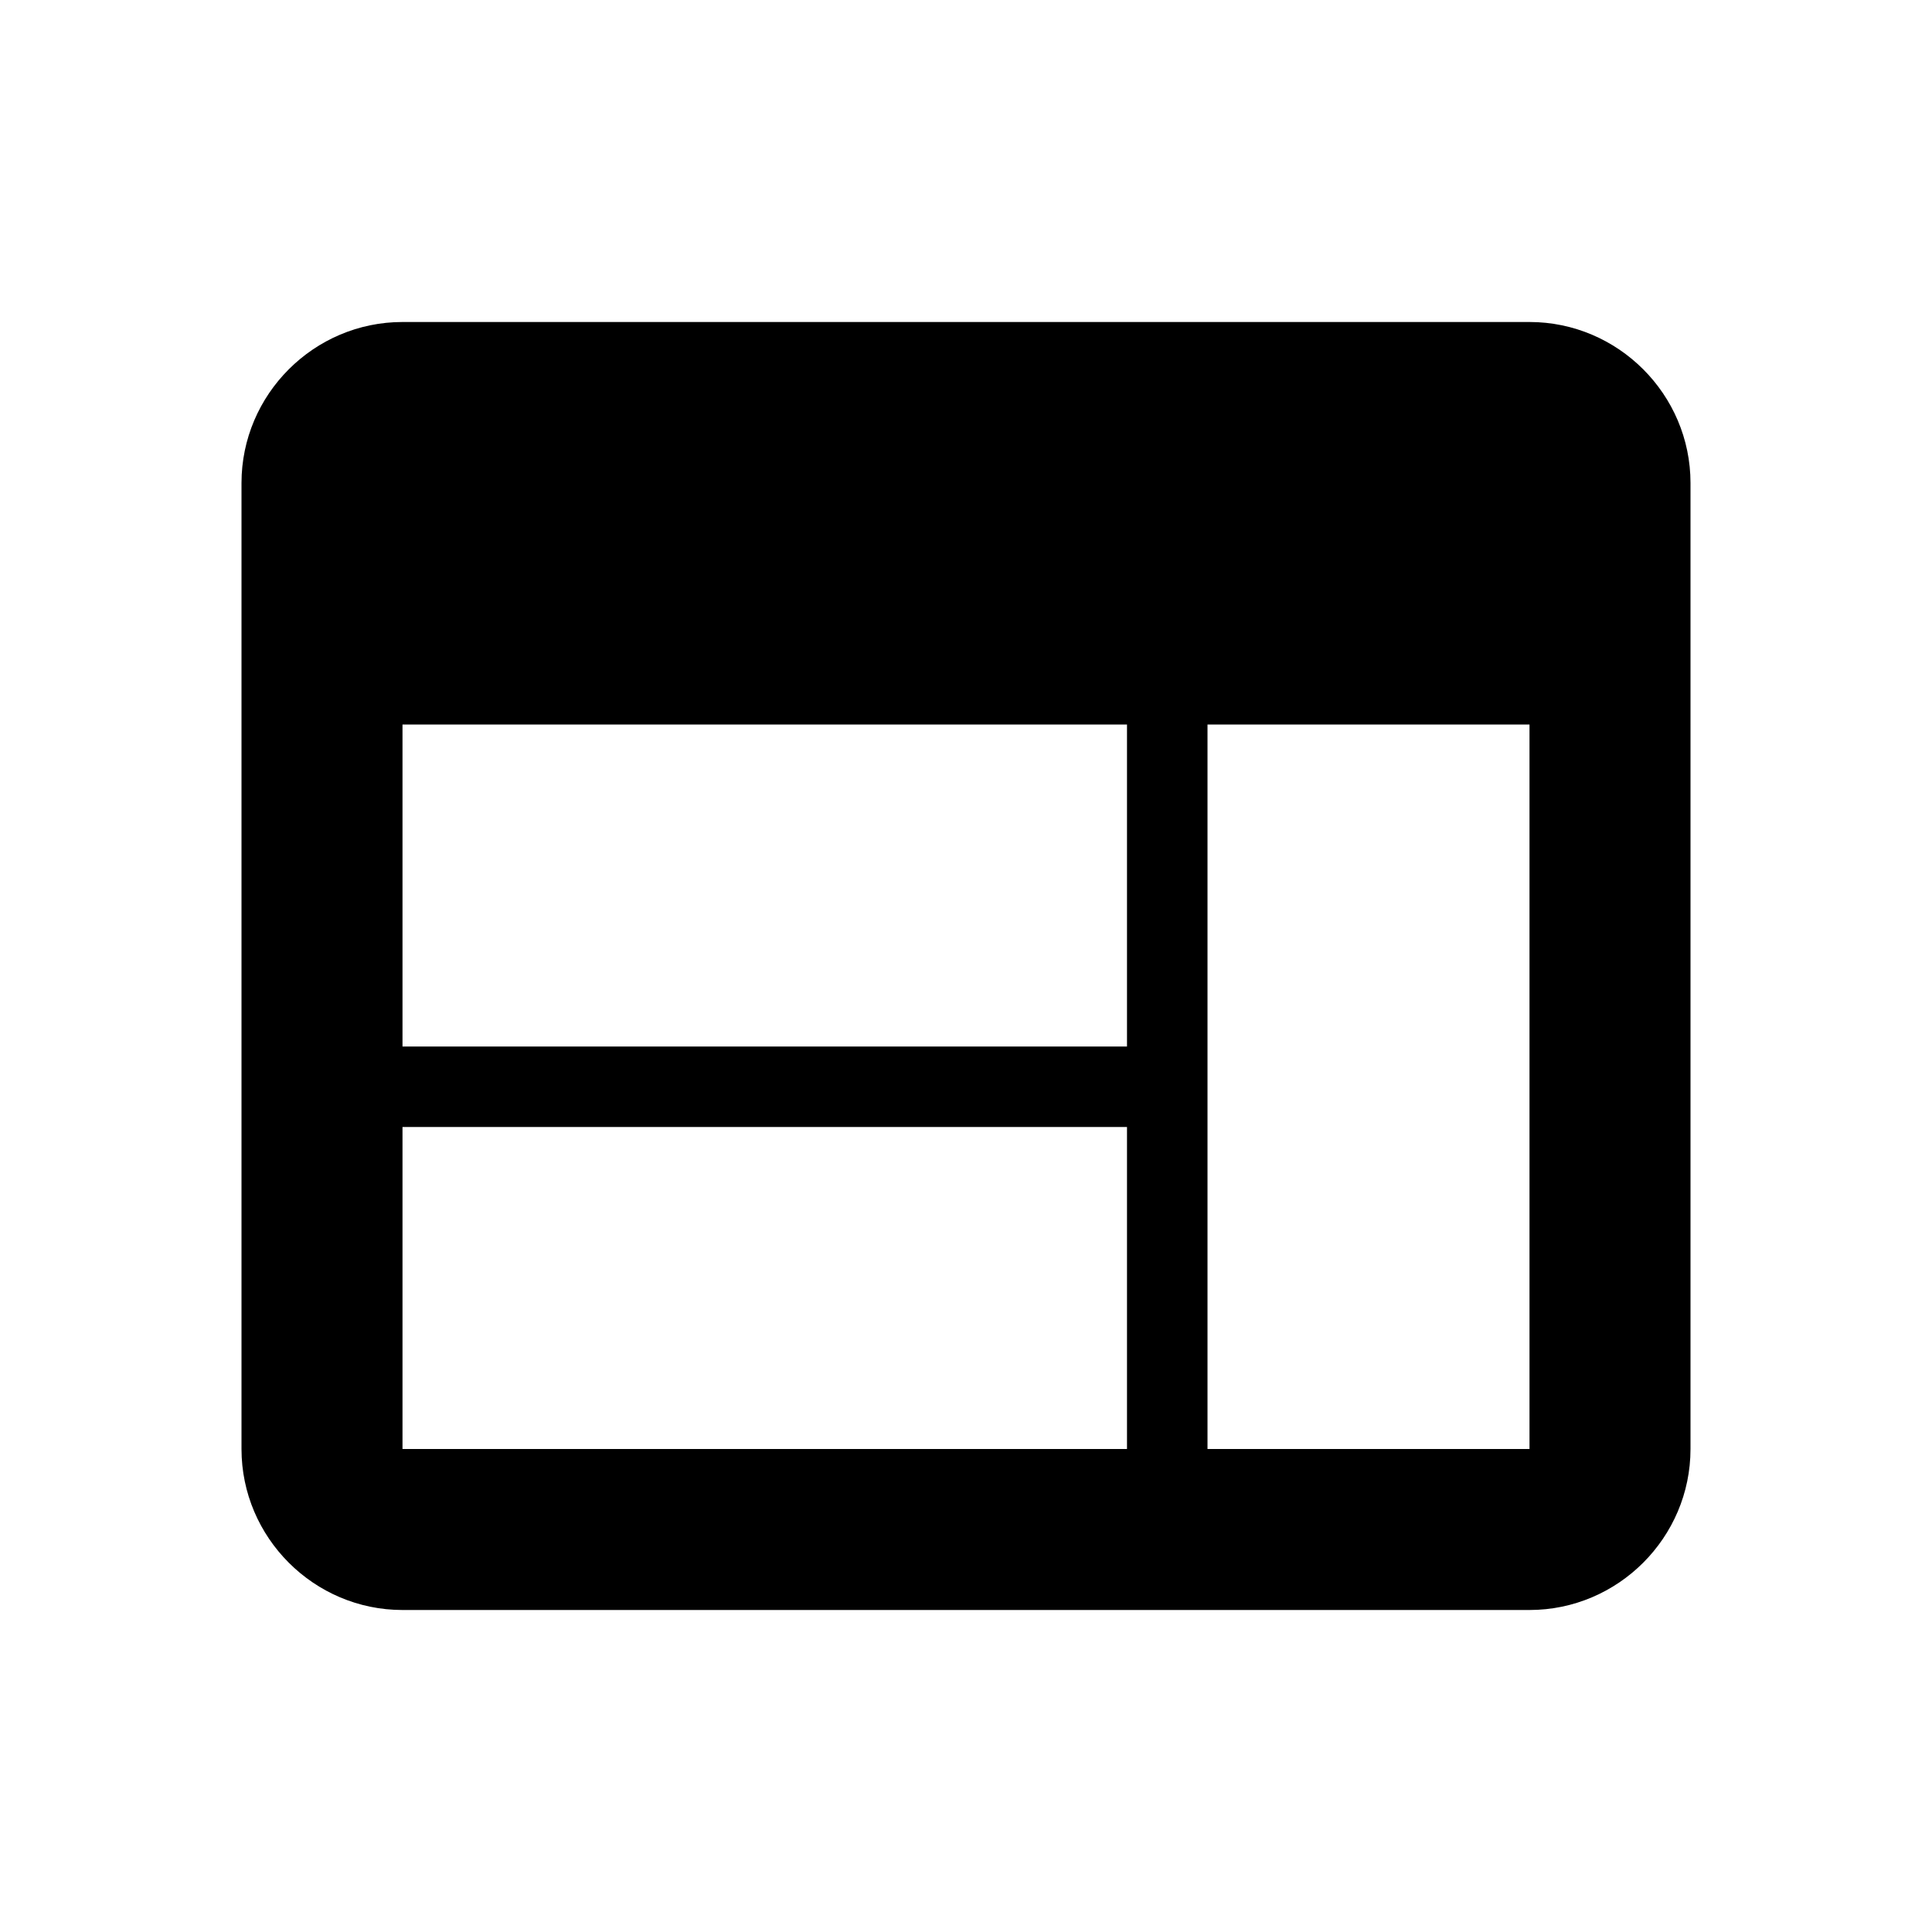 <svg xmlns="http://www.w3.org/2000/svg" viewBox="0 0 24 24" style="pointer-events: none; display: block;"><g id="drive-site"><path d="M19,4H5C3.9,4,3,4.9,3,6l0,12c0,1.1,0.9,2,2,2h14c1.1,0,2-0.9,2-2V6C21,4.9,20.1,4,19,4z M14,18H5v-4h9V18z M14,13H5V9h9V13z M19,18h-4V9h4V18z"></path></g></svg>